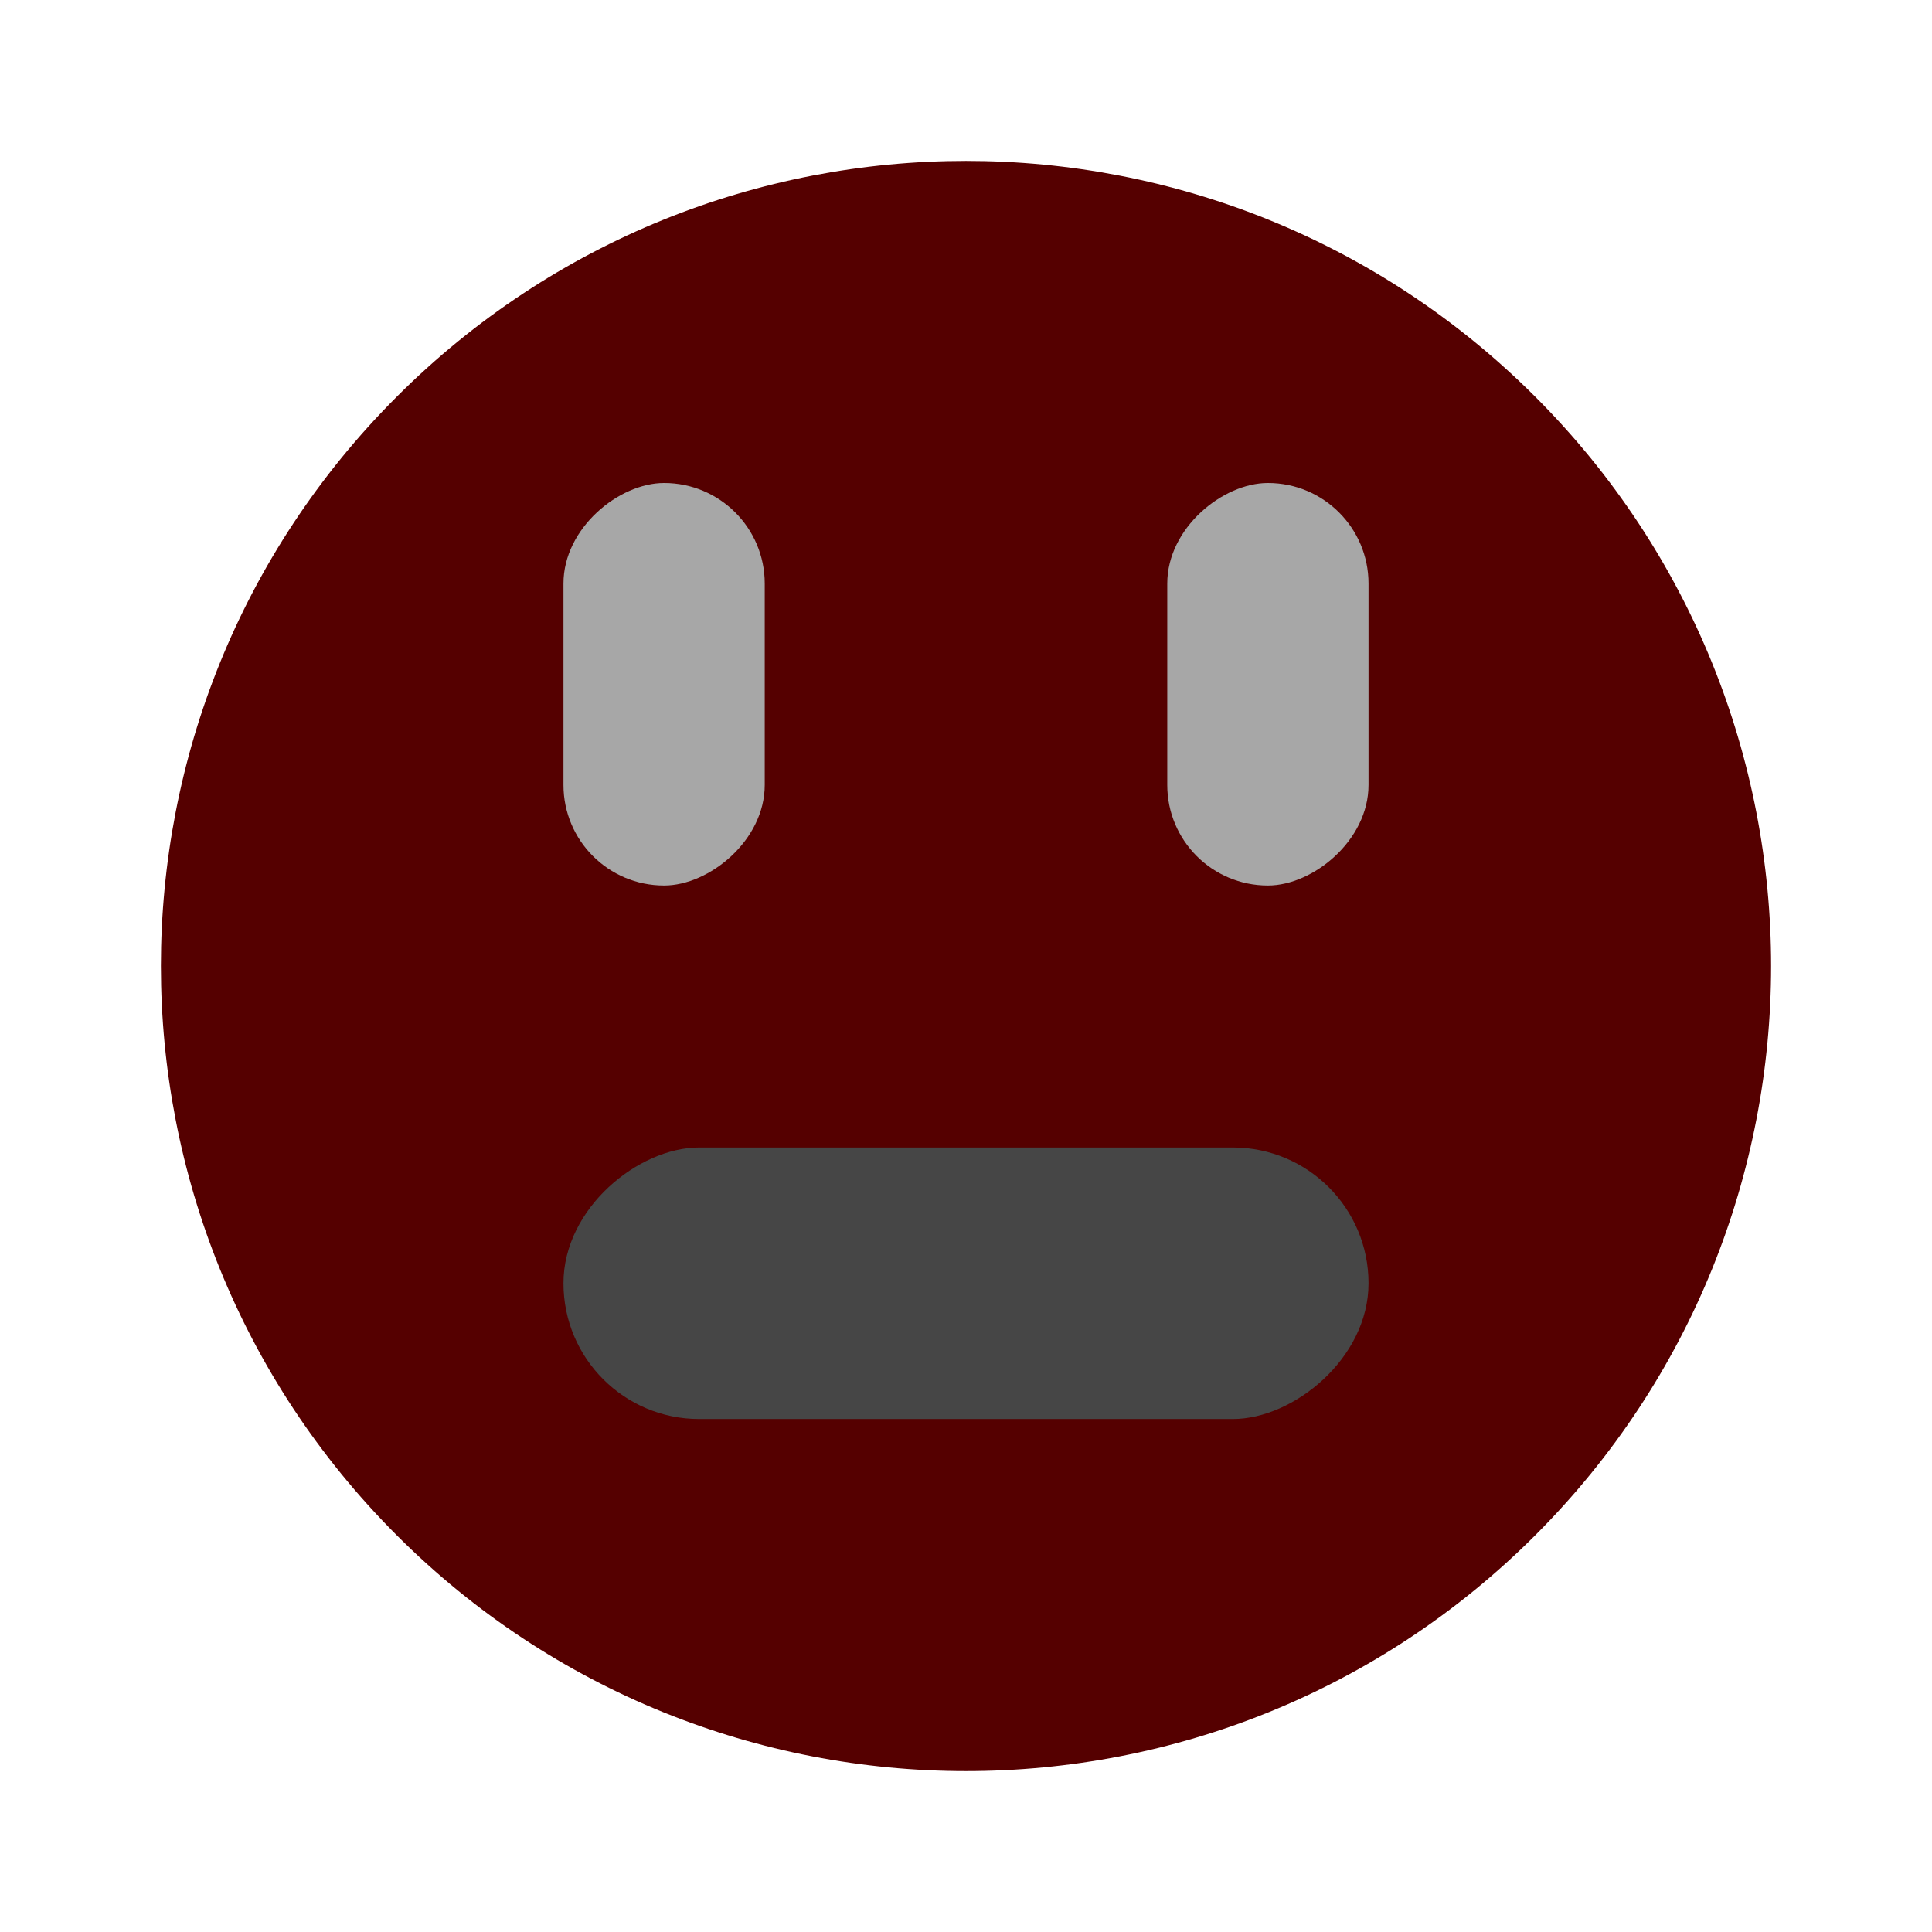<?xml version="1.0" encoding="UTF-8"?>
<!-- Created with Inkscape (http://www.inkscape.org/) -->
<svg width="48" height="48" version="1.1" viewBox="0 0 12.7 12.7" xmlns="http://www.w3.org/2000/svg" xmlns:cc="http://creativecommons.org/ns#" xmlns:dc="http://purl.org/dc/elements/1.1/" xmlns:rdf="http://www.w3.org/1999/02/22-rdf-syntax-ns#">
 <path d="m10.092 10.092c2.067-2.067 2.067-5.417 4e-6 -7.484-2.067-2.067-5.417-2.067-7.484 0-2.067 2.067-2.067 5.417 4e-6 7.484 2.067 2.067 5.417 2.067 7.484 1e-5z" fill="#500" stroke-width=".006"/>
 <rect transform="rotate(-90)" x="-5.821" y="3.704" width="2.646" height="1.323" ry=".661" fill="#a7a7a7" stroke-width=".058"/>
 <rect transform="rotate(90)" x="7.543" y="-8.996" width="1.785" height="5.292" ry=".892" fill="#464646" stroke-width=".096"/>
 <rect transform="rotate(-90)" x="-5.821" y="7.673" width="2.646" height="1.323" ry=".661" fill="#a7a7a7" stroke-width=".058"/>
</svg>
